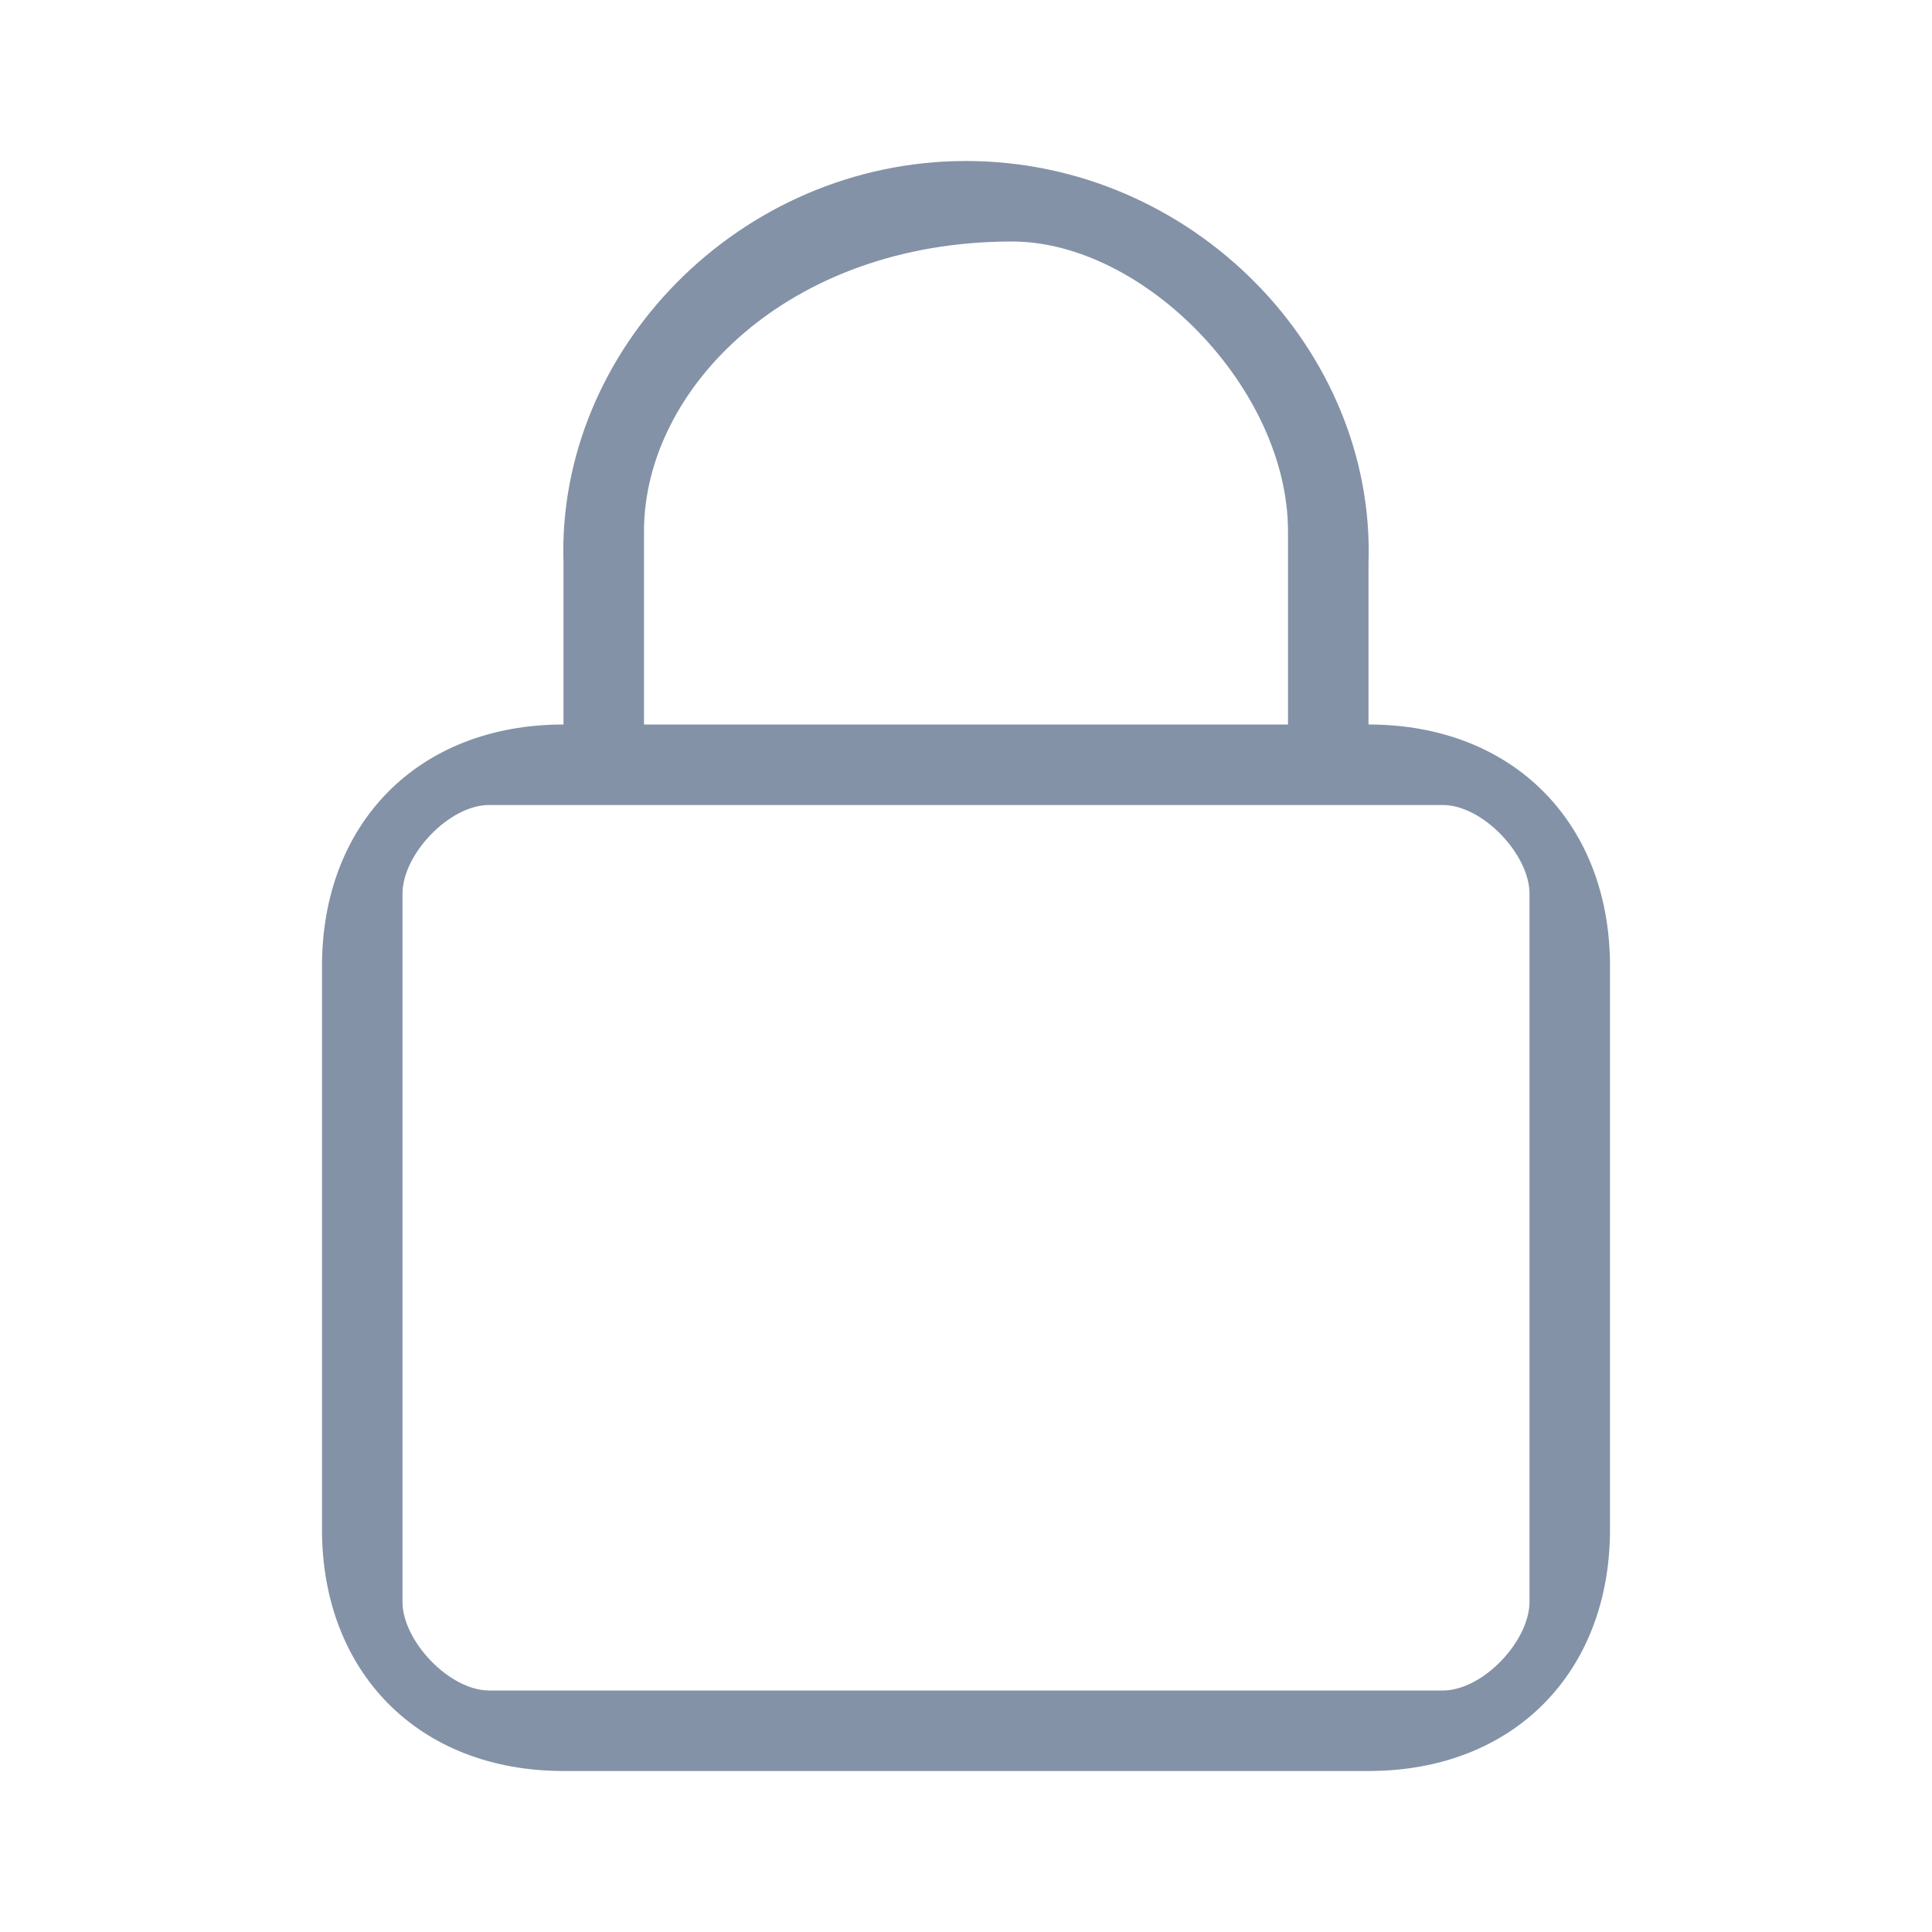 <?xml version="1.0" encoding="UTF-8"?>
<svg width="24px" height="24px" viewBox="0 0 24 24" version="1.1" xmlns="http://www.w3.org/2000/svg" xmlns:xlink="http://www.w3.org/1999/xlink">
    <title>密码</title>
    <defs>
        <polygon id="path-1" points="0 0 19.8 0 19.8 24 0 24"></polygon>
    </defs>
    <g id="00登录注册" stroke="none" stroke-width="1" fill="none" fill-rule="evenodd">
        <g id="登录" transform="translate(-810, -461)">
            <g id="内容框" transform="translate(240, 220)">
                <g id="编组-2备份" transform="translate(560, 233)">
                    <g id="密码" transform="translate(10, 8)">
                        <g id="编组" transform="translate(2, 0)">
                            <mask id="mask-2" fill="white">
                                <use xlink:href="#path-1"></use>
                            </mask>
                            <g id="Clip-2"></g>
                            <path d="M3,11.1 L3,19.9 C3,20.383 3.581,21 4.077,21 L15.923,21 C16.419,21.001 16.999,20.387 17,19.9 L17,19.9 L17,11.1 C17,10.617 16.419,10 15.923,10 L4.077,10 C3.581,9.999 3.001,10.613 3,11.1 L3,11.1 Z M6,9 L14,9 L14,6.6 C14,4.83 12.21,3 10.571,3 C7.79,3 6,4.831 6,6.6 L6,9 Z M5,9 L5,7 C4.909,4.35 7.188,2 10,2 C12.812,2 15.091,4.349 15,7 L15,9 L15,9 C16.806,9 18,10.233 18,12 L18,19 C18,20.769 16.808,22 15,22 L5,22 C3.194,22 2,20.767 2,19 L2,12 C2,10.231 3.192,9 5,9 L5,9 Z" id="Fill-1" fill="#8392A7" mask="url(#mask-2)"></path>
                        </g>
                    </g>
                </g>
            </g>
        </g>
    </g>
</svg>